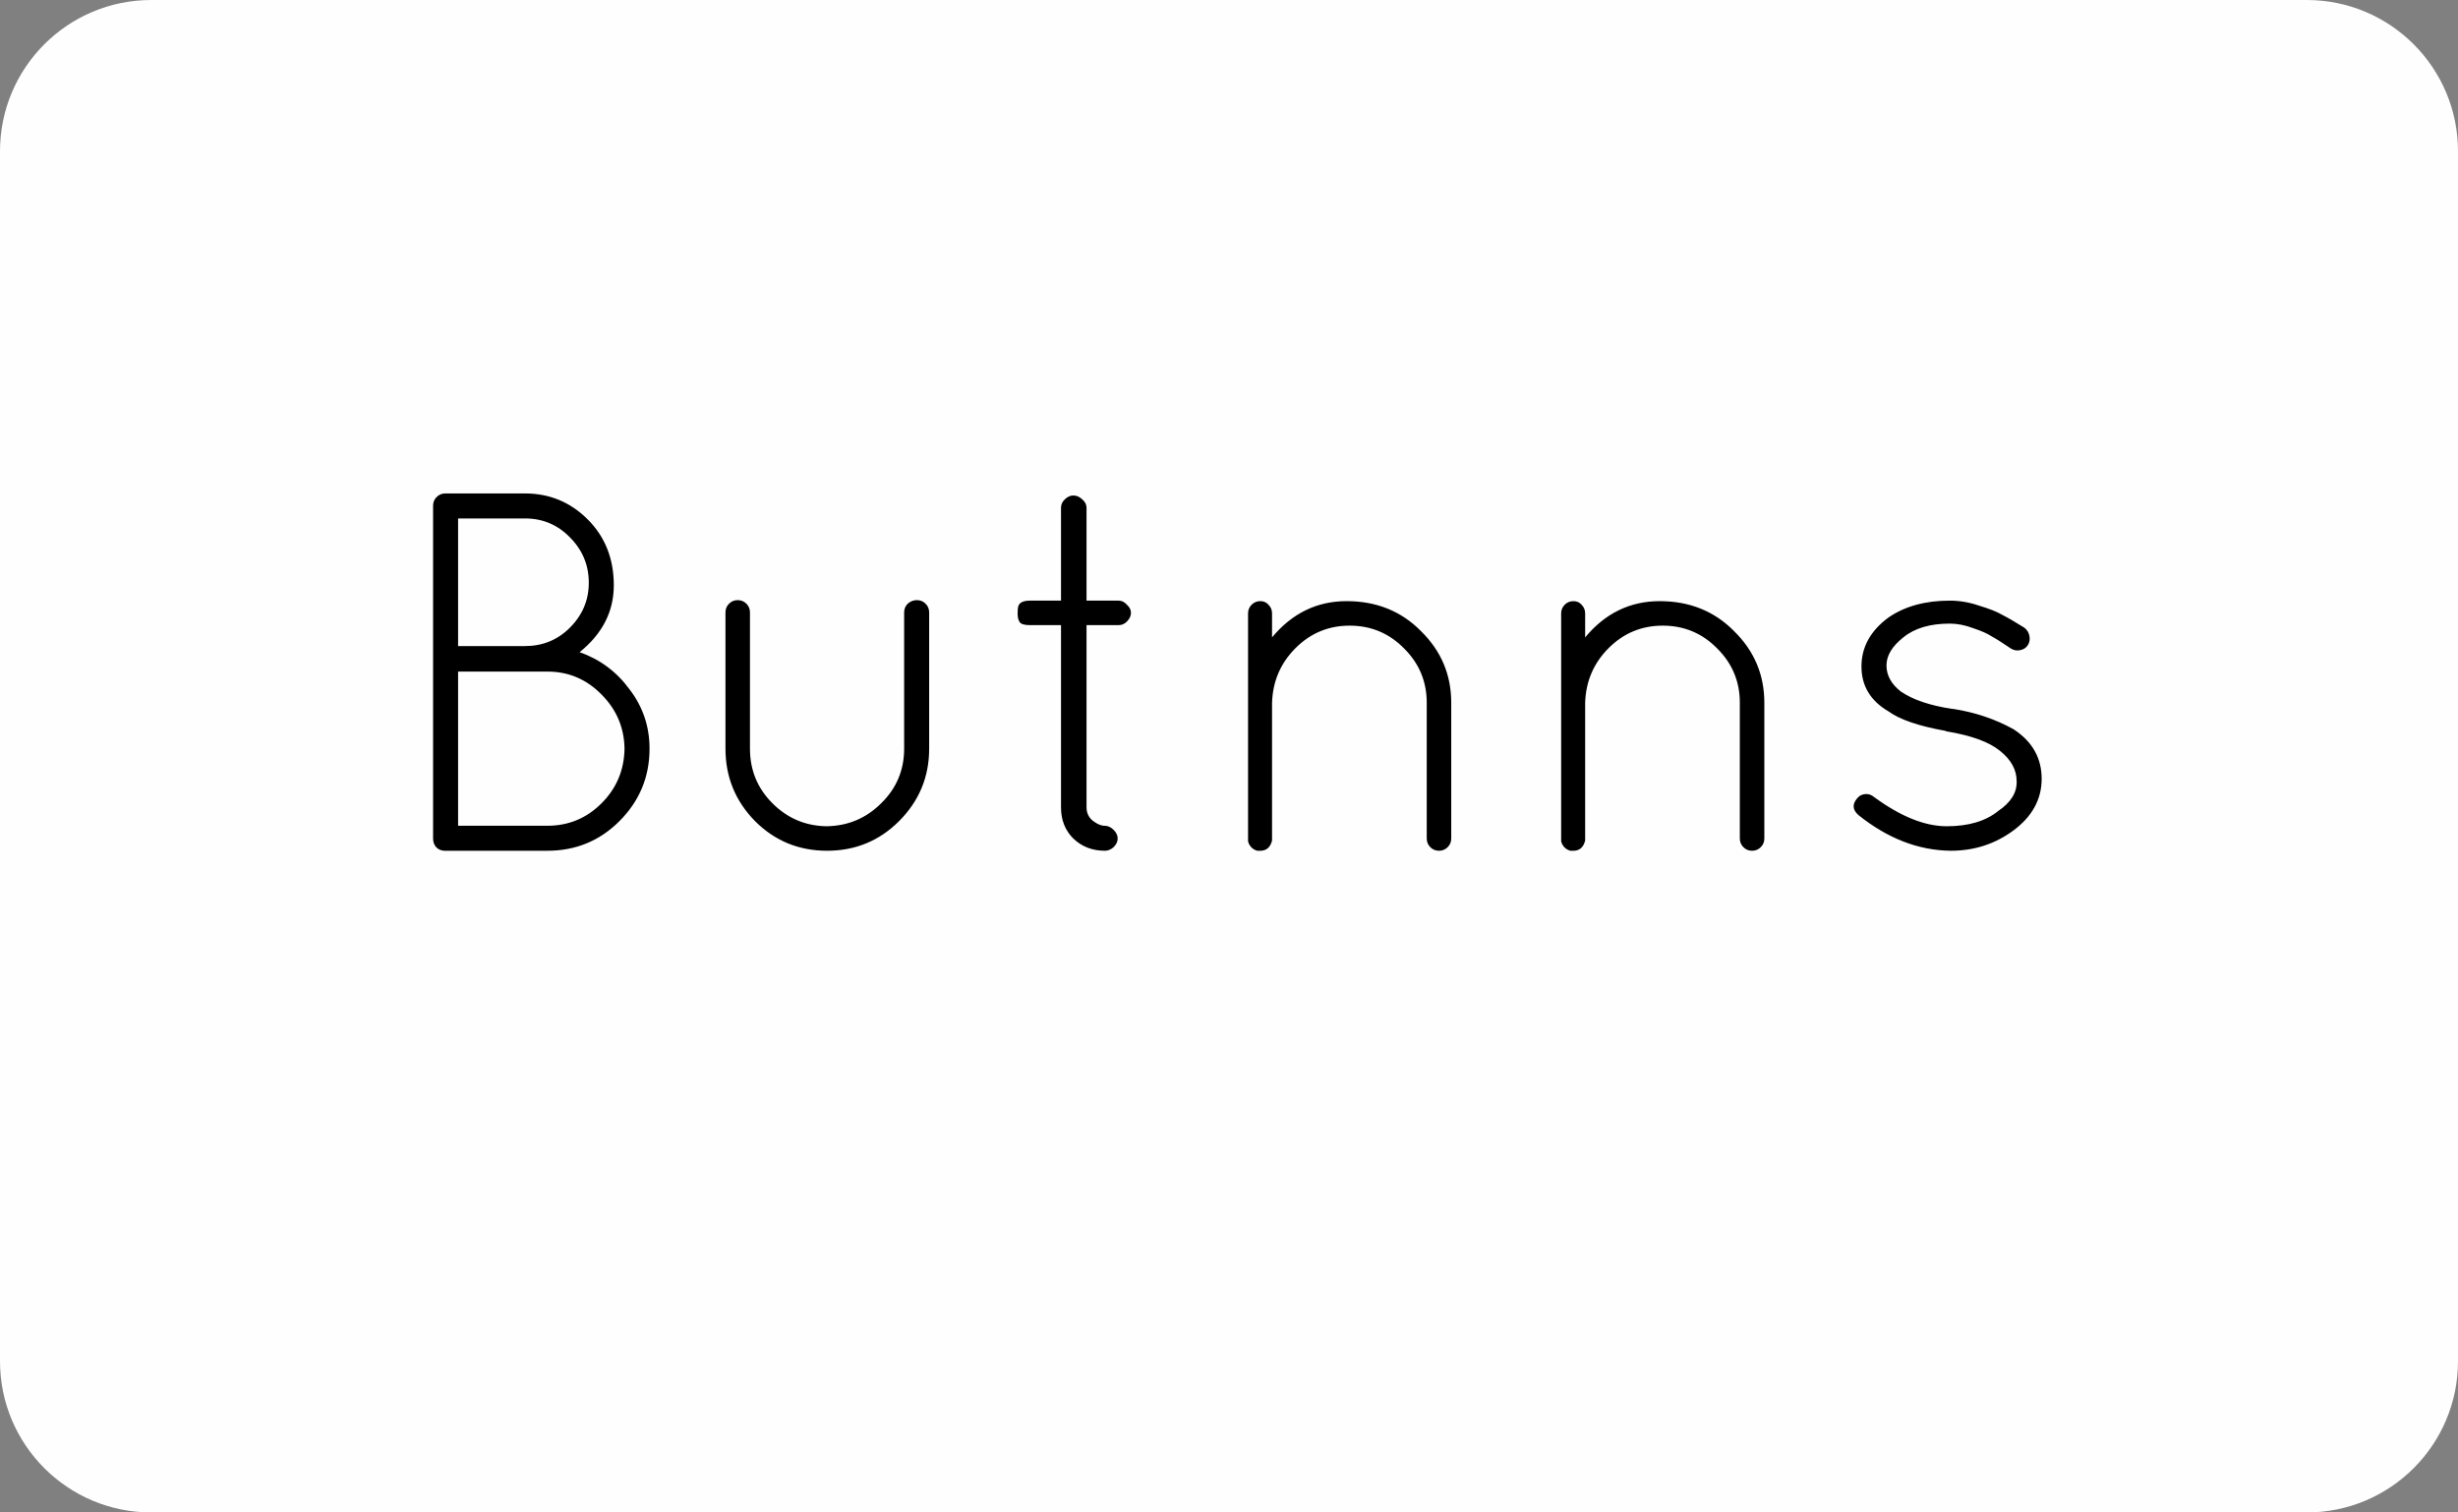 <svg width="130" height="80" viewBox="0 0 130 80" version="1.1" xmlns="http://www.w3.org/2000/svg" xmlns:xlink="http://www.w3.org/1999/xlink" xmlns:figma="http://www.figma.com/figma/ns">
<rect x="0" y="0" width="130" height="80" fill="#808080" stroke="none"/>
<title>Butnns</title>
<desc>Created using Figma</desc>
<g id="Canvas" transform="translate(153 173)" figma:type="canvas">
<g id="Rectangle" style="mix-blend-mode:normal;" figma:type="rounded-rectangle">
<use xlink:href="#path0_fill" transform="translate(-153 -173)" fill="#FFFEFE" style="mix-blend-mode:normal;"/>
<mask id="mask0_outline_ins">
<use xlink:href="#path0_fill" fill="white" transform="translate(-153 -173)"/>
</mask>
<g mask="url(#mask0_outline_ins)">
<use xlink:href="#path1_stroke_2x" transform="translate(-153 -173)" style="mix-blend-mode:normal;"/>
</g>
</g>
<g id="Butnns" style="mix-blend-mode:normal;" figma:type="text">
<use xlink:href="#path2_fill" transform="translate(-153 -153)" style="mix-blend-mode:normal;"/>
</g>
</g>
<defs>
<path id="path0_fill" d="M 0 8C 0 3.582 3.582 0 8 0L 122 0C 126.418 0 130 3.582 130 8L 130 72C 130 76.418 126.418 80 122 80L 8 80C 3.582 80 0 76.418 0 72L 0 8Z"/>
<path id="path1_stroke_2x" d="M 8 1L 122 1L 122 -1L 8 -1L 8 1ZM 129 8L 129 72L 131 72L 131 8L 129 8ZM 122 79L 8 79L 8 81L 122 81L 122 79ZM 1 72L 1 8L -1 8L -1 72L 1 72ZM 8 -1C 3.029 -1 -1 3.029 -1 8L 1 8C 1 4.134 4.134 1 8 1L 8 -1ZM 122 1C 125.866 1 129 4.134 129 8L 131 8C 131 3.029 126.971 -1 122 -1L 122 1ZM 129 72C 129 75.866 125.866 79 122 79L 122 81C 126.971 81 131 76.971 131 72L 129 72ZM 8 79C 4.134 79 1 75.866 1 72L -1 72C -1 76.971 3.029 81 8 81L 8 79Z"/>
<path id="path2_fill" d="M 22.905 24.352L 22.905 6.748C 22.905 6.568 22.968 6.415 23.094 6.289C 23.22 6.163 23.373 6.1 23.553 6.1L 27.765 6.1C 29.061 6.1 30.168 6.559 31.086 7.477C 32.004 8.395 32.463 9.556 32.463 10.96C 32.463 12.346 31.86 13.525 30.654 14.497C 31.734 14.875 32.616 15.532 33.3 16.468C 34.002 17.386 34.353 18.43 34.353 19.6C 34.353 21.094 33.822 22.372 32.76 23.434C 31.716 24.478 30.447 25 28.953 25L 23.526 25C 23.346 25 23.193 24.937 23.067 24.811C 22.959 24.685 22.905 24.532 22.905 24.352ZM 24.228 23.677L 28.953 23.677C 30.069 23.677 31.023 23.281 31.815 22.489C 32.607 21.697 33.012 20.734 33.03 19.6C 33.012 18.484 32.607 17.53 31.815 16.738C 31.023 15.928 30.069 15.523 28.953 15.523L 24.228 15.523L 24.228 23.677ZM 24.228 14.173L 27.765 14.173C 28.701 14.173 29.493 13.849 30.141 13.201C 30.807 12.535 31.14 11.743 31.14 10.825C 31.14 9.889 30.807 9.088 30.141 8.422C 29.493 7.756 28.701 7.423 27.765 7.423L 24.228 7.423L 24.228 14.173ZM 38.369 19.6L 38.369 12.391C 38.369 12.211 38.432 12.058 38.558 11.932C 38.684 11.806 38.837 11.743 39.017 11.743C 39.197 11.743 39.35 11.806 39.476 11.932C 39.602 12.058 39.665 12.211 39.665 12.391L 39.665 19.6C 39.665 20.734 40.061 21.697 40.853 22.489C 41.645 23.281 42.599 23.686 43.715 23.704C 44.849 23.686 45.812 23.281 46.604 22.489C 47.414 21.697 47.819 20.734 47.819 19.6L 47.819 12.391C 47.819 12.211 47.882 12.058 48.008 11.932C 48.152 11.806 48.314 11.743 48.494 11.743C 48.674 11.743 48.827 11.806 48.953 11.932C 49.079 12.058 49.142 12.211 49.142 12.391L 49.142 19.6C 49.142 21.094 48.611 22.372 47.549 23.434C 46.505 24.478 45.236 25 43.742 25C 42.248 25 40.979 24.478 39.935 23.434C 38.891 22.372 38.369 21.094 38.369 19.6ZM 59.166 11.77C 59.328 11.77 59.472 11.842 59.599 11.986C 59.742 12.112 59.815 12.256 59.815 12.418C 59.815 12.58 59.742 12.733 59.599 12.877C 59.472 13.003 59.328 13.066 59.166 13.066L 57.465 13.066L 57.465 22.705C 57.465 22.993 57.574 23.227 57.789 23.407C 58.023 23.587 58.23 23.677 58.41 23.677C 58.59 23.677 58.752 23.749 58.897 23.893C 59.041 24.037 59.112 24.19 59.112 24.352C 59.112 24.514 59.041 24.667 58.897 24.811C 58.752 24.937 58.599 25 58.438 25C 57.772 25 57.214 24.784 56.764 24.352C 56.331 23.92 56.115 23.371 56.115 22.705L 56.115 13.066L 54.468 13.066C 54.181 13.066 54.001 13.012 53.928 12.904C 53.856 12.796 53.821 12.652 53.821 12.472C 53.821 12.292 53.83 12.166 53.847 12.094C 53.901 11.878 54.108 11.77 54.468 11.77L 56.115 11.77L 56.115 6.856C 56.115 6.694 56.178 6.55 56.304 6.424C 56.449 6.28 56.602 6.208 56.764 6.208C 56.944 6.208 57.105 6.28 57.249 6.424C 57.394 6.55 57.465 6.694 57.465 6.856L 57.465 11.77L 59.166 11.77ZM 67.277 24.46C 67.187 24.82 66.98 25 66.656 25L 66.494 25C 66.296 24.946 66.152 24.829 66.062 24.649C 66.044 24.631 66.035 24.604 66.035 24.568L 66.008 24.514L 66.008 12.445C 66.008 12.265 66.071 12.112 66.197 11.986C 66.323 11.86 66.476 11.797 66.656 11.797C 66.836 11.797 66.98 11.86 67.088 11.986C 67.214 12.112 67.277 12.265 67.277 12.445L 67.277 13.714C 68.339 12.436 69.653 11.797 71.219 11.797C 72.803 11.797 74.117 12.328 75.161 13.39C 76.223 14.434 76.754 15.694 76.754 17.17L 76.754 24.352C 76.754 24.532 76.691 24.685 76.565 24.811C 76.439 24.937 76.286 25 76.106 25C 75.926 25 75.773 24.937 75.647 24.811C 75.521 24.685 75.458 24.532 75.458 24.352L 75.458 17.17C 75.458 16.054 75.062 15.1 74.27 14.308C 73.478 13.498 72.515 13.093 71.381 13.093C 70.265 13.093 69.311 13.489 68.519 14.281C 67.727 15.073 67.313 16.036 67.277 17.17L 67.277 24.46ZM 83.836 24.46C 83.746 24.82 83.539 25 83.215 25L 83.053 25C 82.855 24.946 82.711 24.829 82.621 24.649C 82.603 24.631 82.594 24.604 82.594 24.568L 82.567 24.514L 82.567 12.445C 82.567 12.265 82.63 12.112 82.756 11.986C 82.882 11.86 83.035 11.797 83.215 11.797C 83.395 11.797 83.539 11.86 83.647 11.986C 83.773 12.112 83.836 12.265 83.836 12.445L 83.836 13.714C 84.898 12.436 86.212 11.797 87.778 11.797C 89.362 11.797 90.676 12.328 91.72 13.39C 92.782 14.434 93.313 15.694 93.313 17.17L 93.313 24.352C 93.313 24.532 93.25 24.685 93.124 24.811C 92.998 24.937 92.845 25 92.665 25C 92.485 25 92.332 24.937 92.206 24.811C 92.08 24.685 92.017 24.532 92.017 24.352L 92.017 17.17C 92.017 16.054 91.621 15.1 90.829 14.308C 90.037 13.498 89.074 13.093 87.94 13.093C 86.824 13.093 85.87 13.489 85.078 14.281C 84.286 15.073 83.872 16.036 83.836 17.17L 83.836 24.46ZM 98.288 23.11C 97.982 22.84 97.955 22.552 98.207 22.246C 98.315 22.102 98.459 22.021 98.639 22.003C 98.819 21.985 98.981 22.039 99.125 22.165C 100.529 23.191 101.807 23.704 102.959 23.704C 104.111 23.704 105.02 23.434 105.686 22.894C 106.352 22.444 106.676 21.922 106.658 21.328C 106.658 20.716 106.361 20.176 105.767 19.708C 105.191 19.24 104.246 18.898 102.932 18.682L 102.878 18.655C 101.474 18.403 100.475 18.061 99.881 17.629C 98.927 17.071 98.45 16.279 98.45 15.253C 98.45 14.227 98.927 13.363 99.881 12.661C 100.745 12.067 101.825 11.77 103.121 11.77C 103.643 11.77 104.165 11.86 104.687 12.04C 105.227 12.202 105.632 12.364 105.902 12.526C 106.19 12.67 106.577 12.895 107.063 13.201C 107.207 13.309 107.297 13.453 107.333 13.633C 107.369 13.813 107.342 13.975 107.252 14.119C 107.162 14.263 107.027 14.353 106.847 14.389C 106.667 14.425 106.505 14.398 106.361 14.308C 105.911 14.002 105.569 13.786 105.335 13.66C 105.119 13.516 104.795 13.372 104.363 13.228C 103.931 13.066 103.517 12.985 103.121 12.985C 102.077 12.985 101.258 13.228 100.664 13.714C 100.07 14.182 99.773 14.677 99.773 15.199C 99.773 15.721 100.025 16.18 100.529 16.576C 101.159 17.008 102.059 17.314 103.229 17.494L 103.283 17.494C 104.453 17.674 105.524 18.034 106.496 18.574C 107.486 19.222 107.981 20.095 107.981 21.193C 107.981 22.273 107.486 23.182 106.496 23.92C 105.524 24.64 104.417 25 103.175 25C 101.465 24.982 99.836 24.352 98.288 23.11Z"/>
</defs>
</svg>
